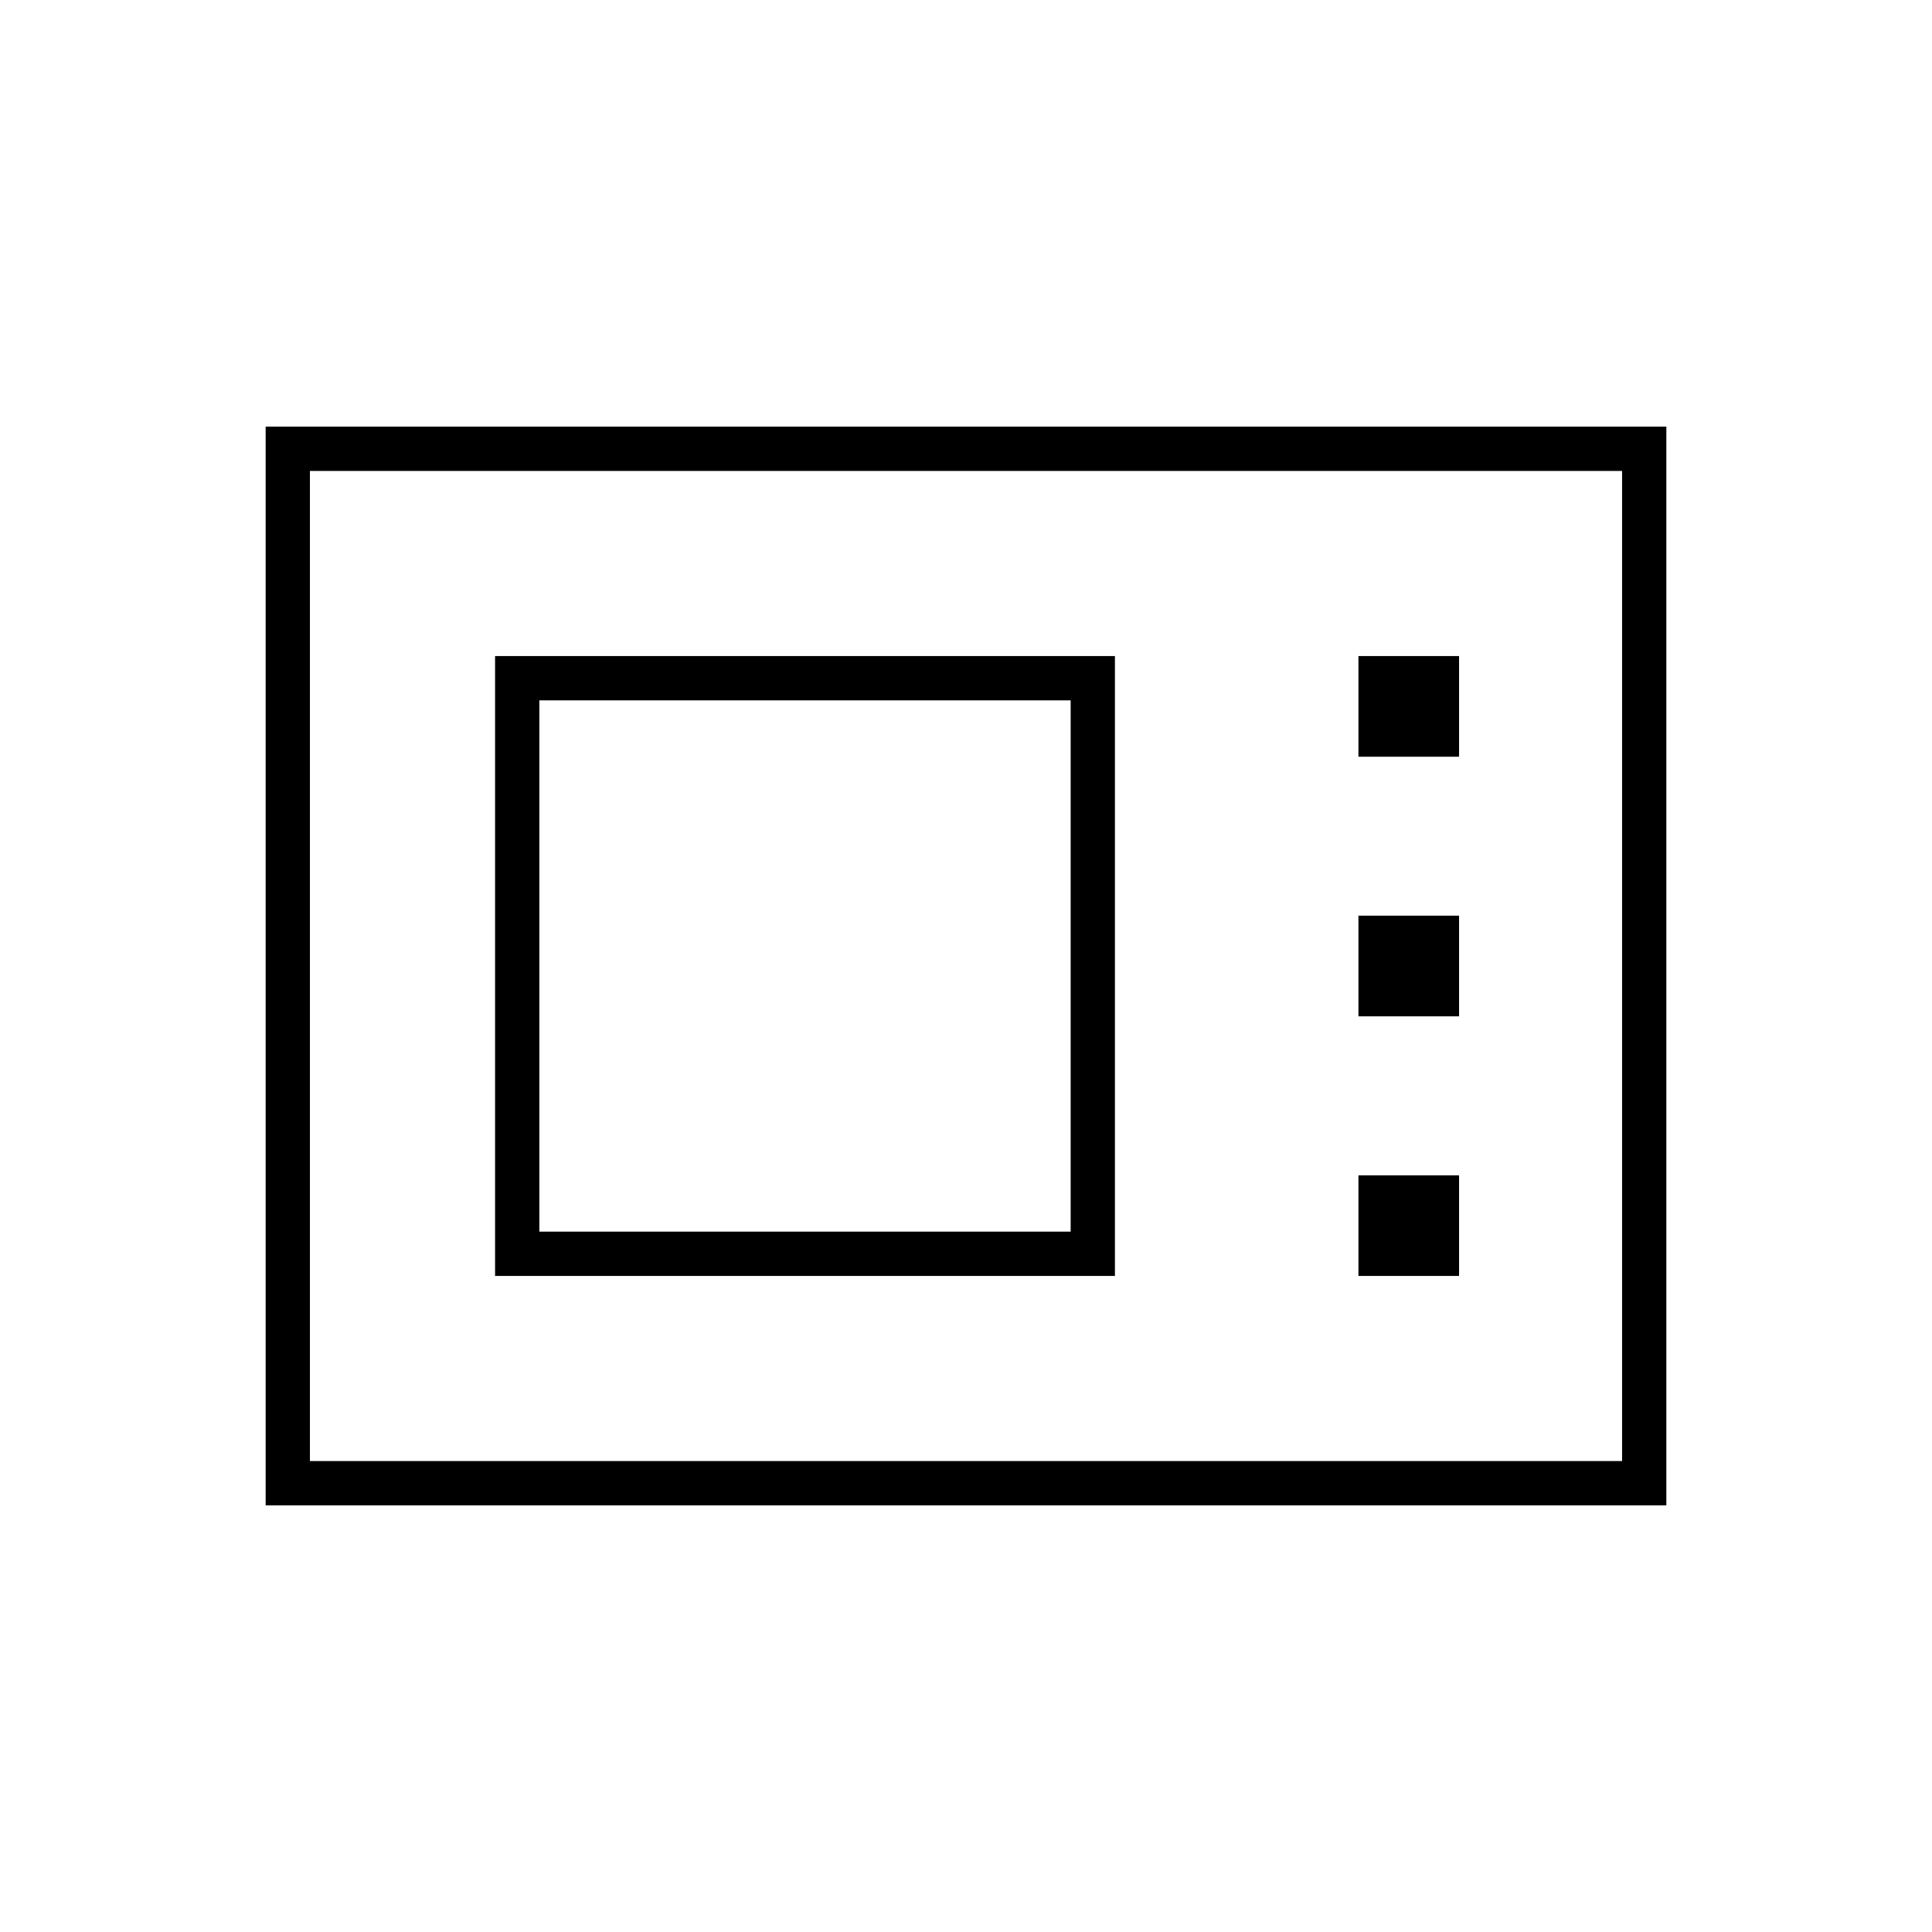 <svg xmlns="http://www.w3.org/2000/svg" width="48" height="48" viewBox="0 -960 960 960"><path d="M132-212v-536h696v536H132Zm22-22h652v-492H154v492Zm92-92h308v-308H246v308Zm22-22v-264h264v264H268Zm407-236h50v-50h-50v50Zm0 129h50v-50h-50v50Zm0 129h50v-50h-50v50Zm-521 92v-492 492Z"/></svg>
